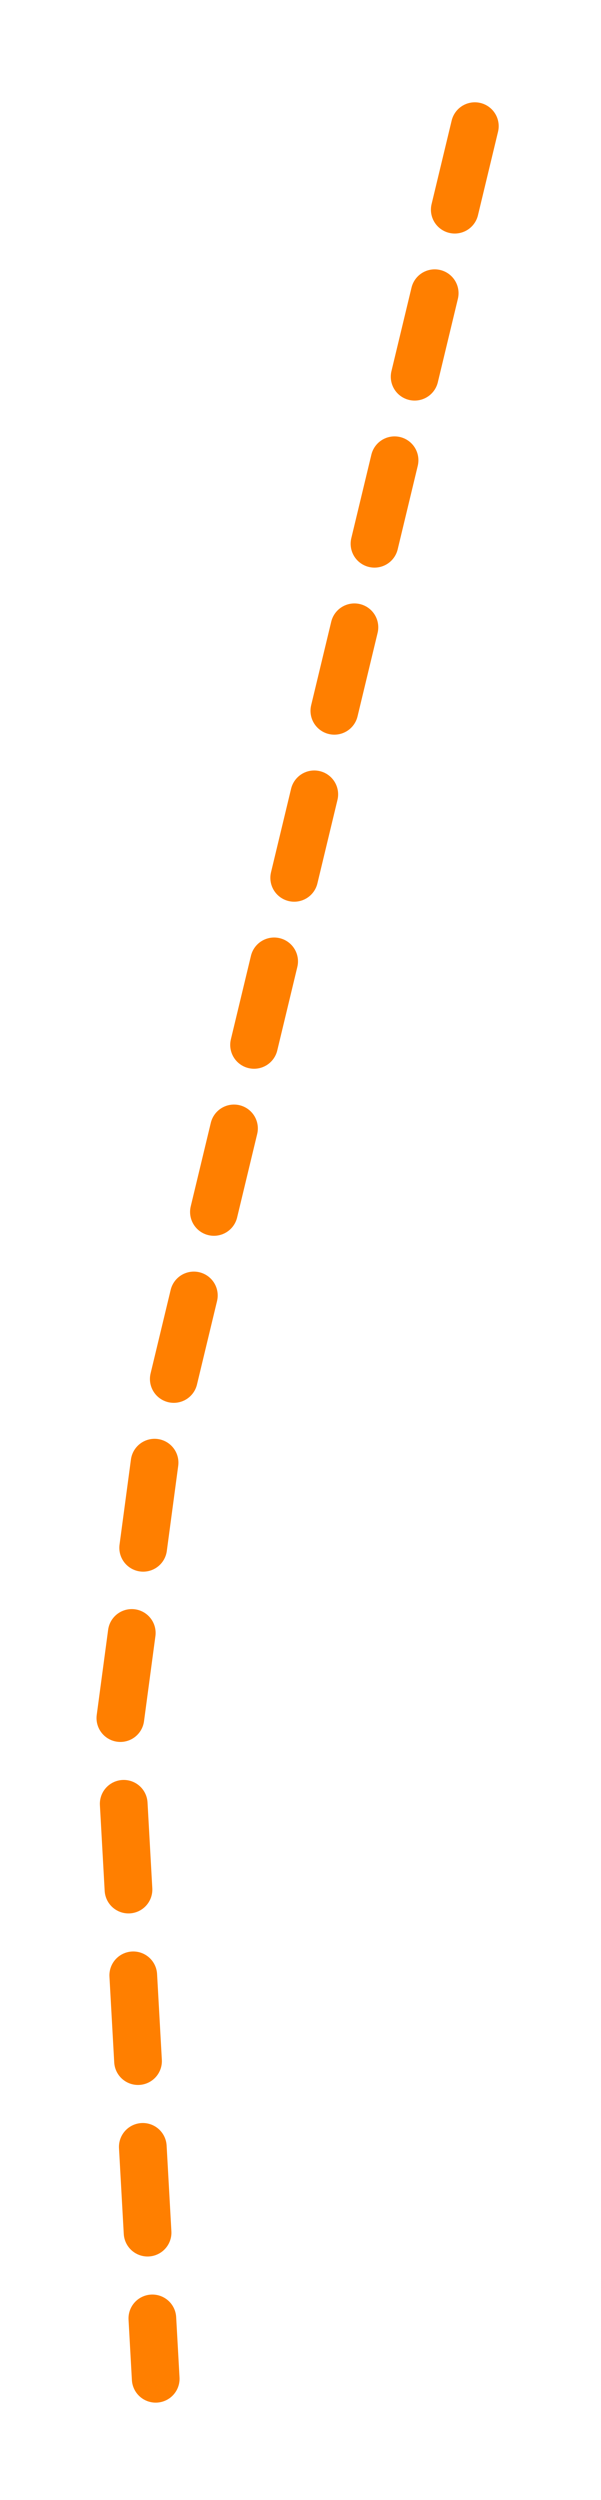 <svg xmlns="http://www.w3.org/2000/svg" xmlns:xlink="http://www.w3.org/1999/xlink" width="62.994" height="261.92" viewBox="0 0 62.994 261.92">
  <defs>
    <filter id="Path_373" x="0" y="0" width="62.994" height="261.92" filterUnits="userSpaceOnUse">
      <feOffset dy="3" input="SourceAlpha"/>
      <feGaussianBlur stdDeviation="3" result="blur"/>
      <feFlood flood-opacity="0.502"/>
      <feComposite operator="in" in2="blur"/>
      <feComposite in="SourceGraphic"/>
    </filter>
  </defs>
  <g transform="matrix(1, 0, 0, 1, 0, 0)" filter="url(#Path_373)">
    <path id="Path_373-2" data-name="Path 373" d="M688.641,769.148l-33.45,139.139-3.81,28.438,3.81,68.433" transform="translate(-638.87 -758.93)" fill="none" stroke="#FF7F00" stroke-linecap="round" stroke-width="5" stroke-dasharray="9 9"/>
  </g>
</svg>
